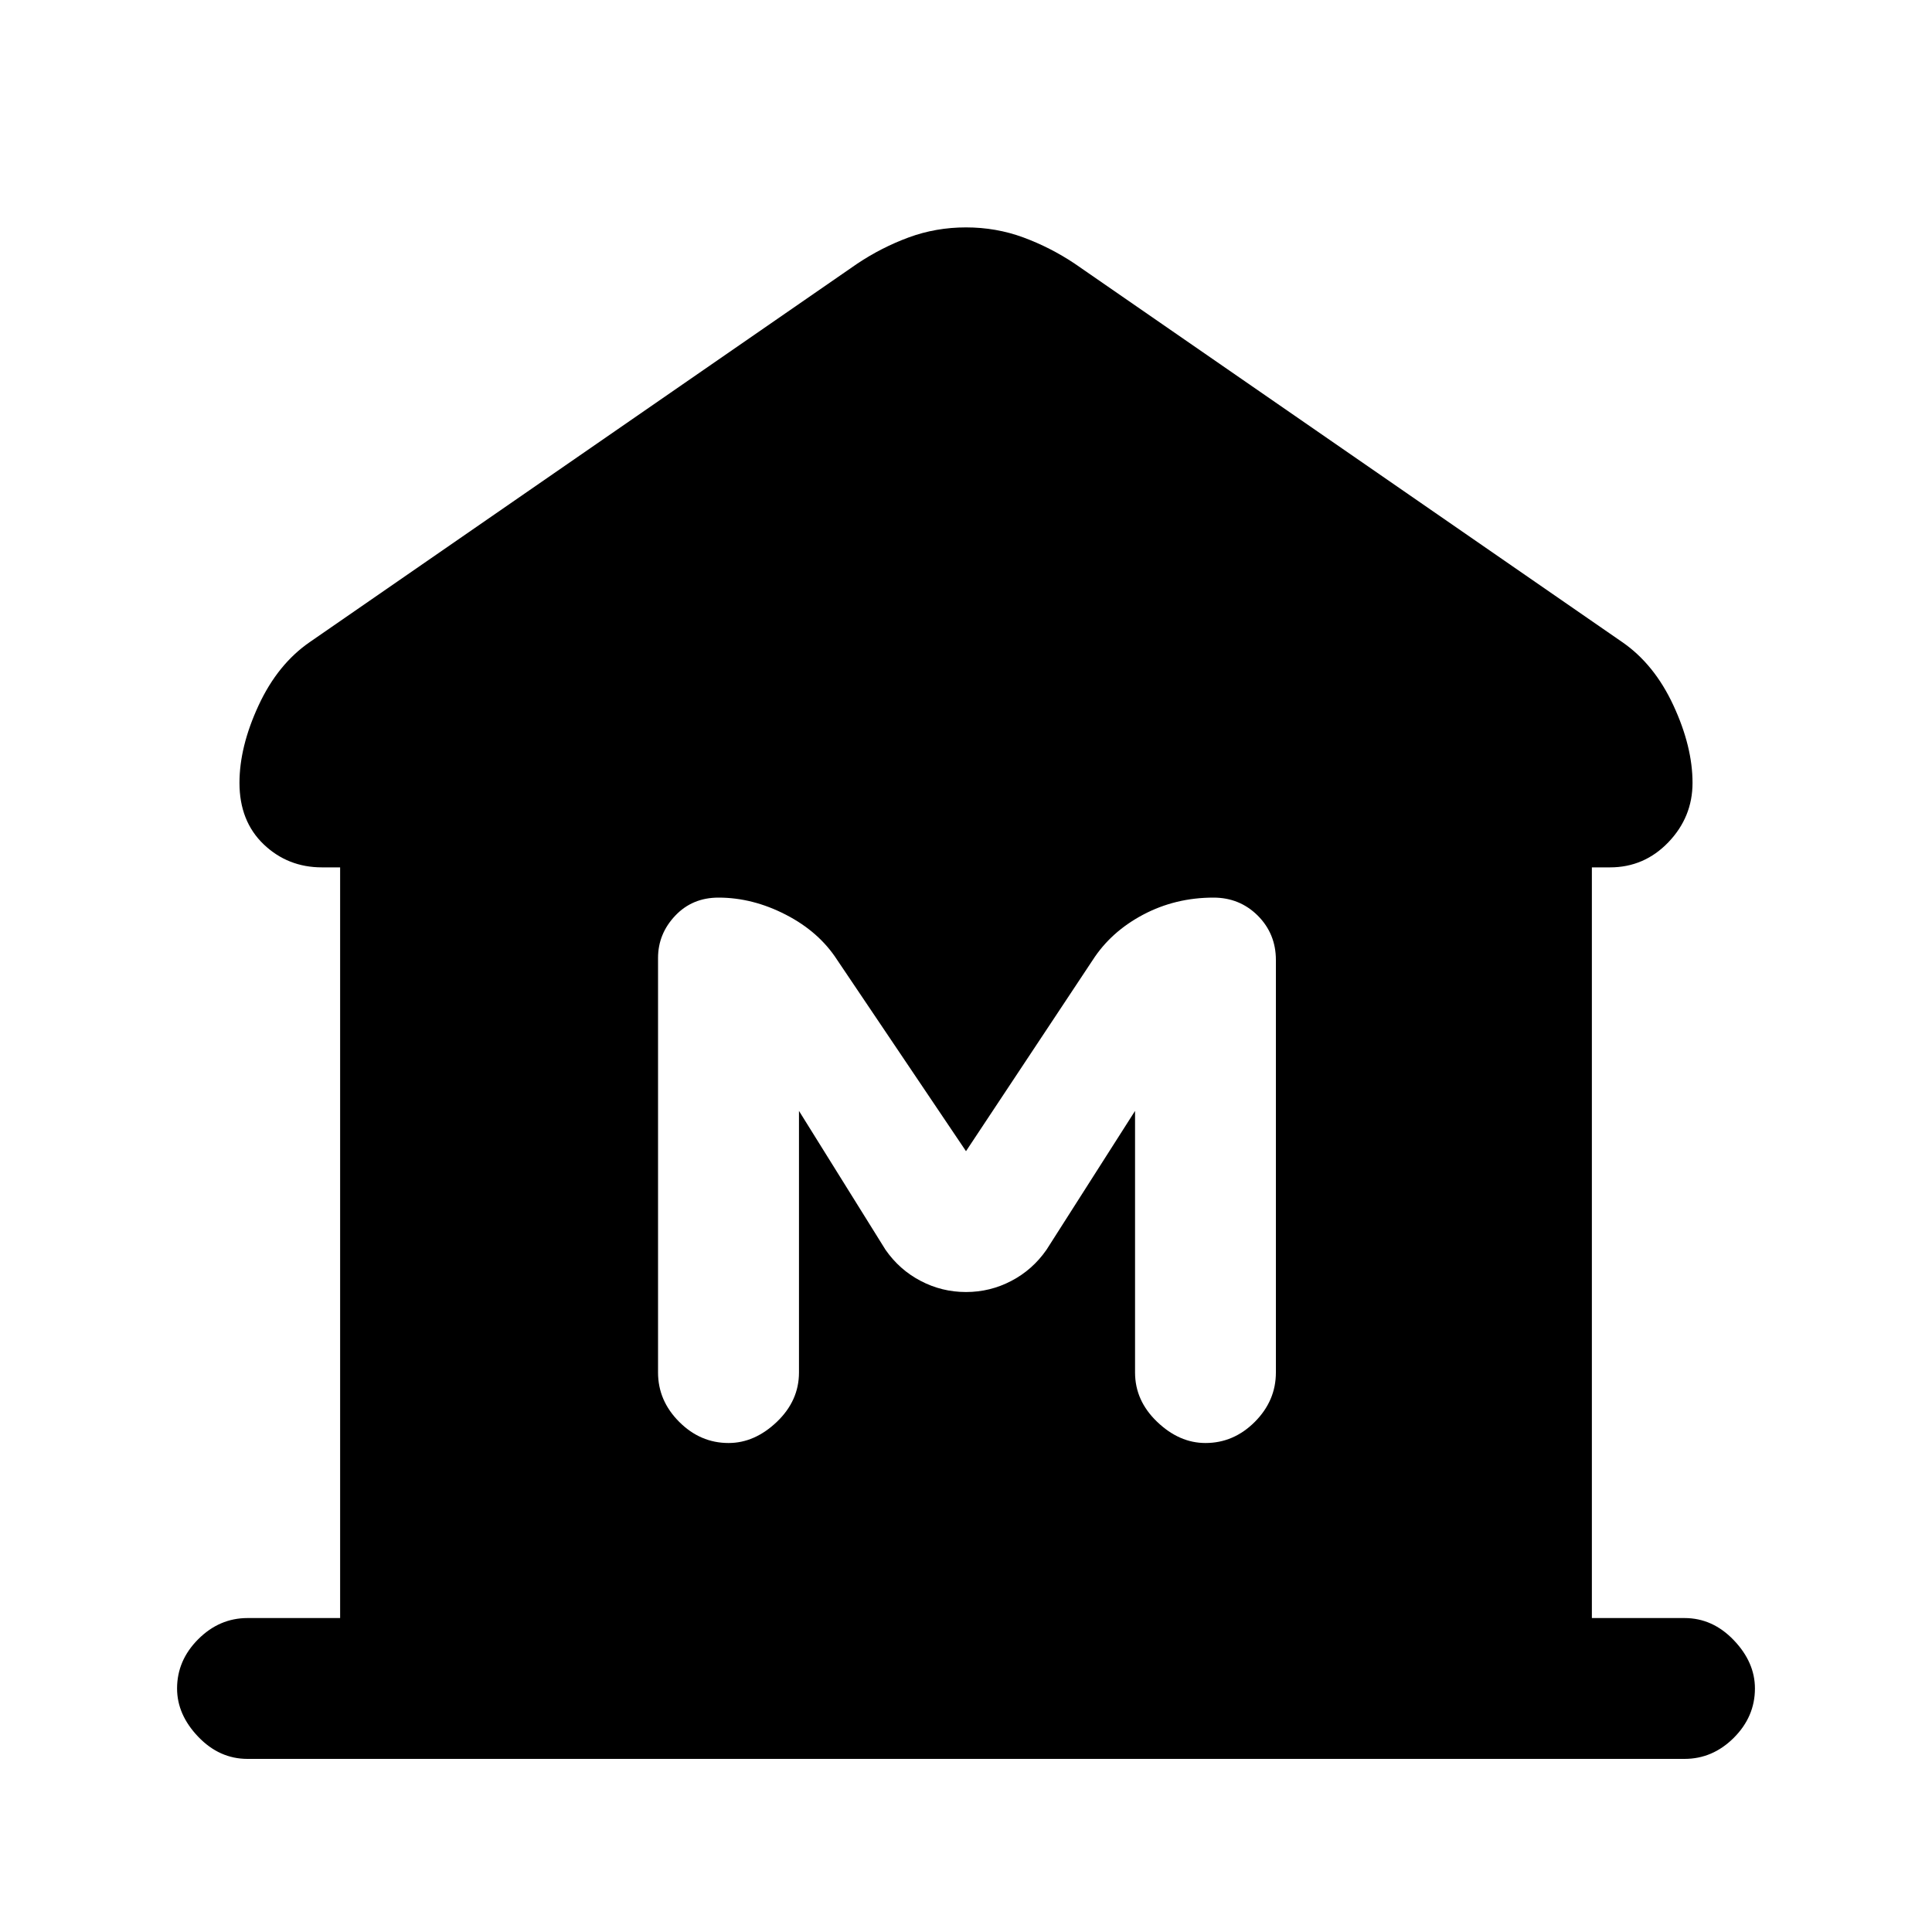<svg xmlns="http://www.w3.org/2000/svg" height="20" width="20"><path d="M2.562 18.208q-.291 0-.51-.229-.219-.229-.219-.5 0-.291.219-.51.219-.219.51-.219h.959V8.979h-.188q-.354 0-.604-.239-.25-.24-.25-.636 0-.375.198-.802.198-.427.531-.656l5.667-3.917q.25-.167.531-.271.282-.104.594-.104t.594.104q.281.104.531.271l5.667 3.917q.333.229.531.656.198.427.198.802 0 .354-.25.615-.25.26-.604.26h-.188v7.771h.959q.291 0 .51.229.219.229.219.5 0 .292-.219.511-.219.218-.51.218Zm4.98-3.27q.27 0 .5-.219.229-.219.229-.511V11.5l.896 1.438q.145.208.364.322.219.115.469.115.25 0 .469-.115.219-.114.364-.322l.917-1.438v2.708q0 .292.229.511.229.219.5.219.292 0 .511-.219.218-.219.218-.511v-4.27q0-.271-.187-.459-.188-.187-.459-.187-.395 0-.729.177-.333.177-.521.469L10 11.917 8.667 9.938q-.188-.292-.532-.469-.343-.177-.697-.177-.271 0-.448.187-.178.188-.178.438v4.291q0 .292.219.511.219.219.511.219Z"/></svg>